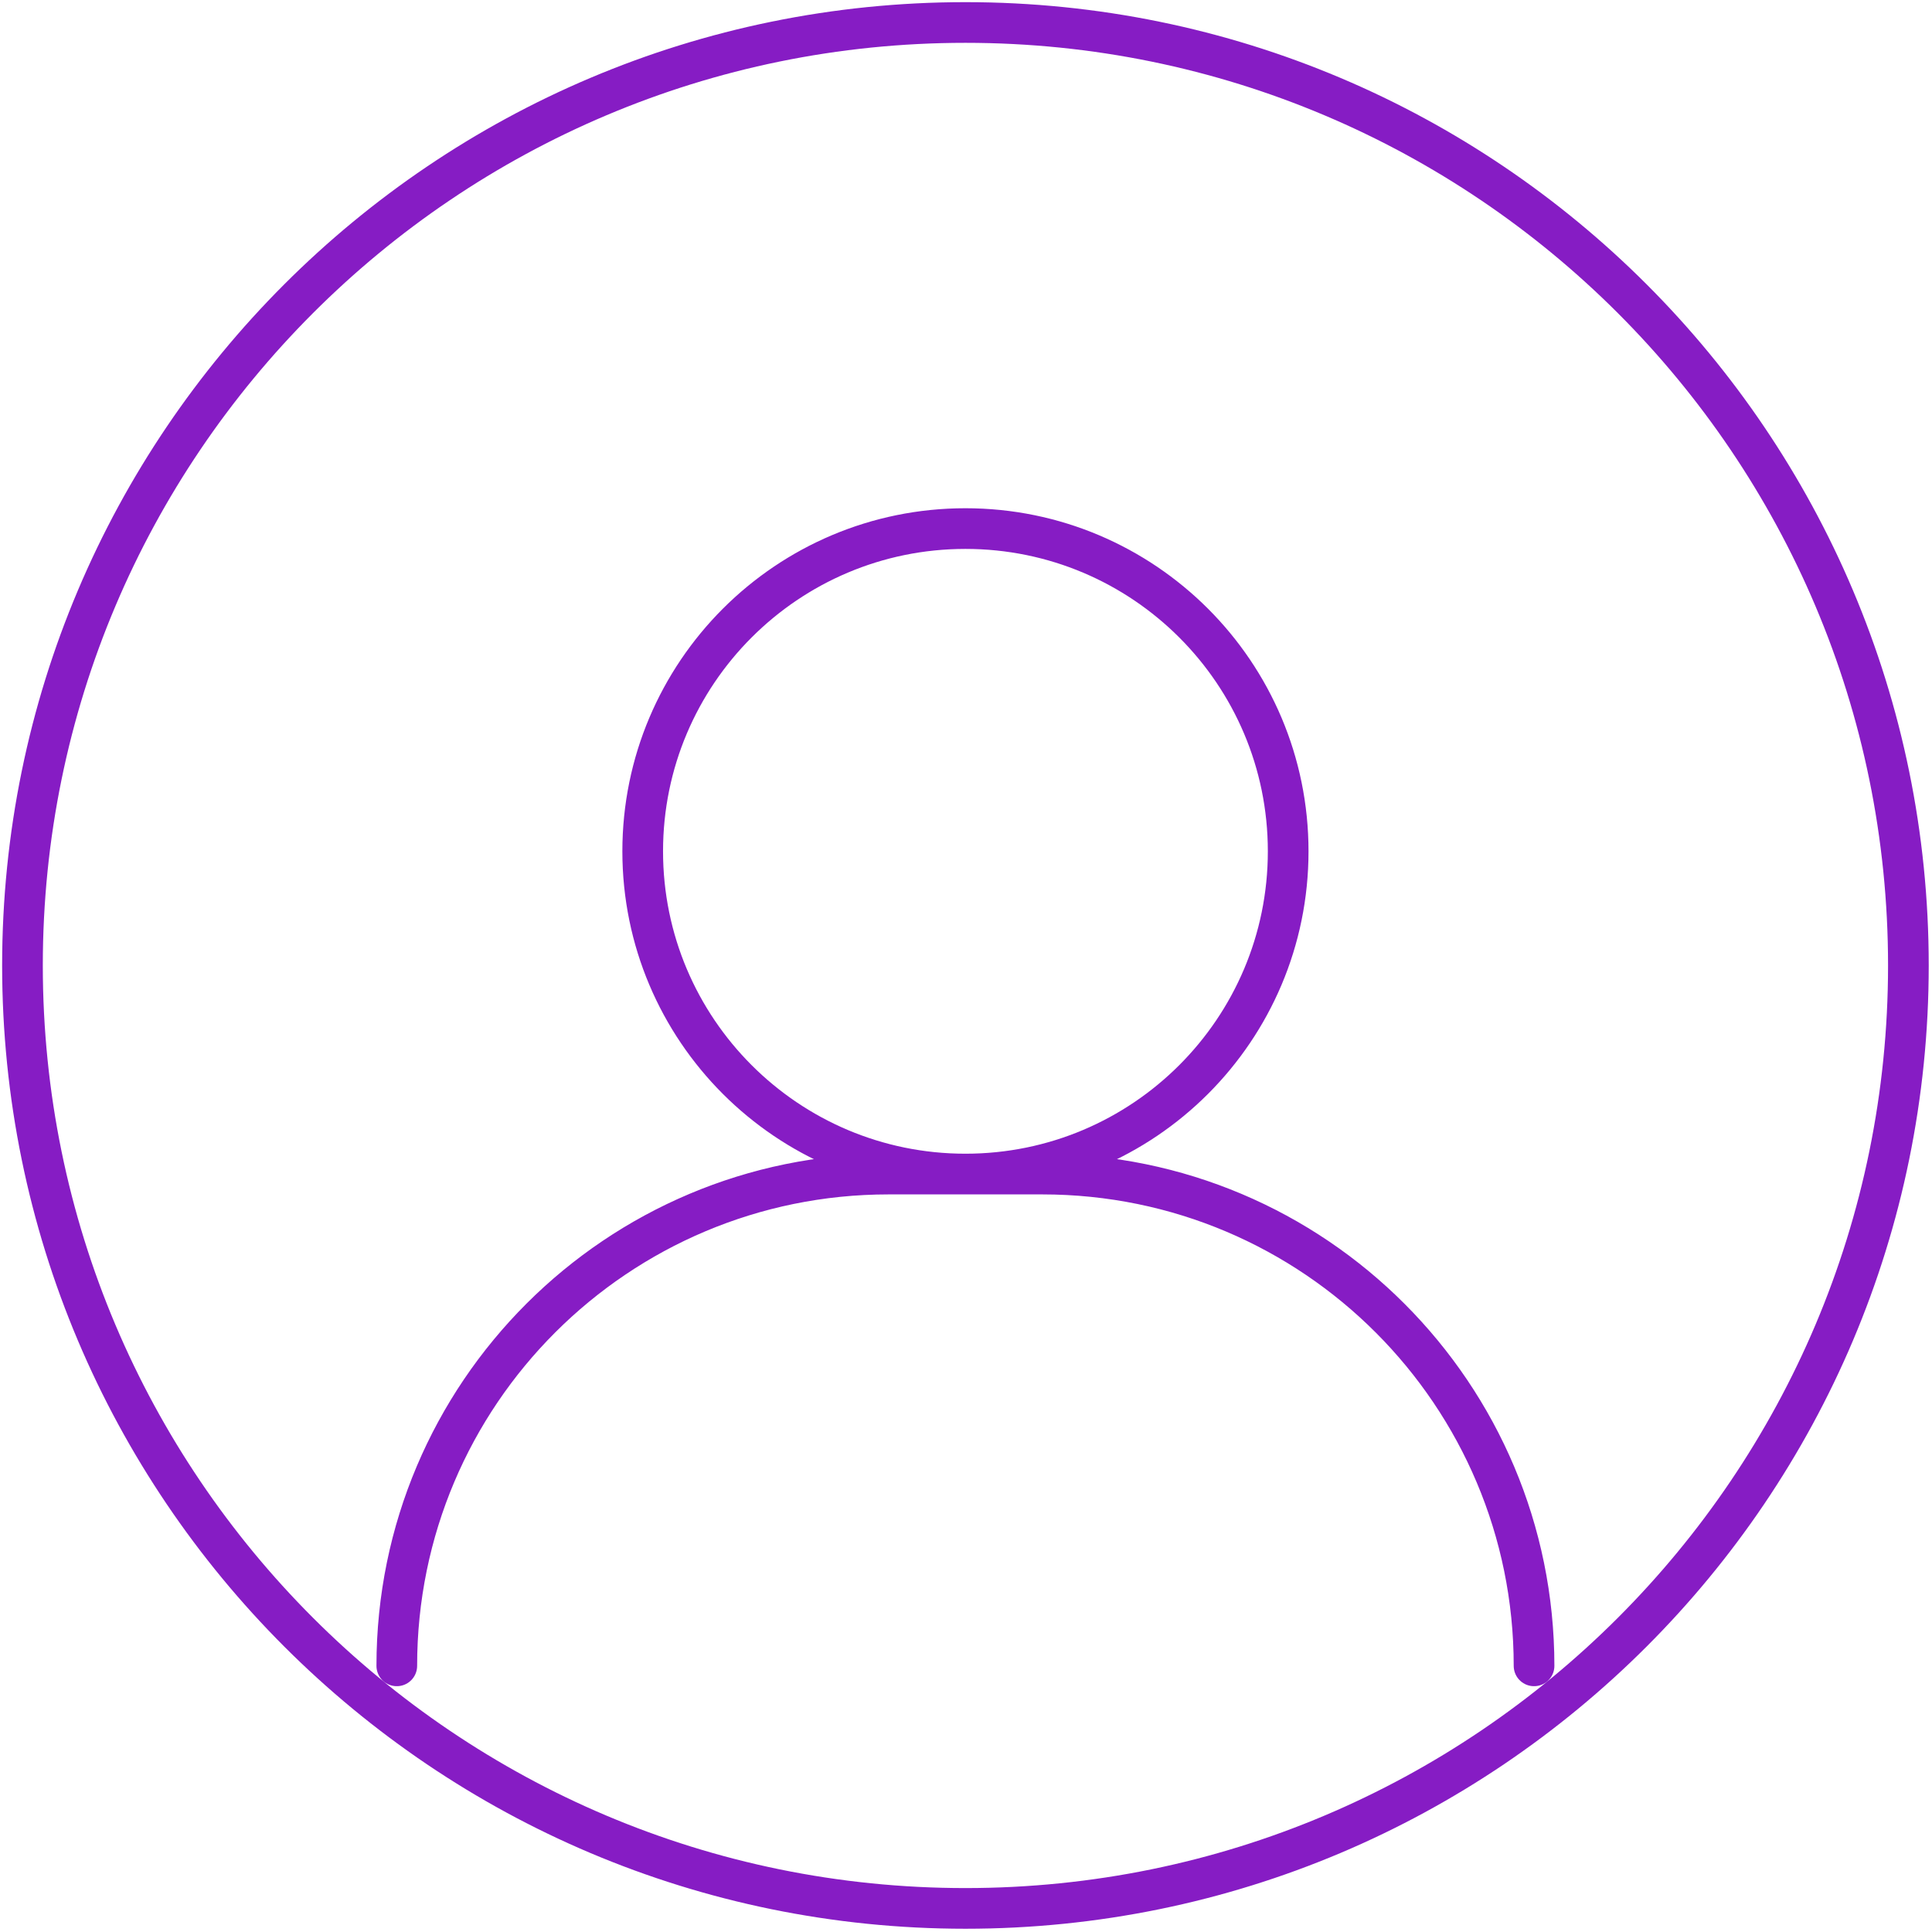 <svg width="95" height="95" viewBox="0 0 95 95" fill="none" xmlns="http://www.w3.org/2000/svg">
<path d="M75.432 81.913C75.432 68.58 64.637 57.731 51.25 57.731H43.693C30.361 57.731 19.511 68.526 19.511 81.913M63.342 41.86C63.342 50.625 56.237 57.73 47.472 57.73C38.708 57.73 31.603 50.625 31.603 41.86C31.603 33.096 38.708 25.991 47.472 25.991C56.237 25.991 63.342 33.096 63.342 41.86ZM93.839 47.473C93.839 73.081 73.08 93.84 47.472 93.84C21.865 93.84 1.105 73.081 1.105 47.473C1.105 21.866 21.865 1.106 47.472 1.106C73.08 1.106 93.839 21.866 93.839 47.473Z" stroke="#861CC4" stroke-width="2" stroke-linecap="round" stroke-linejoin="round"/>
</svg>
